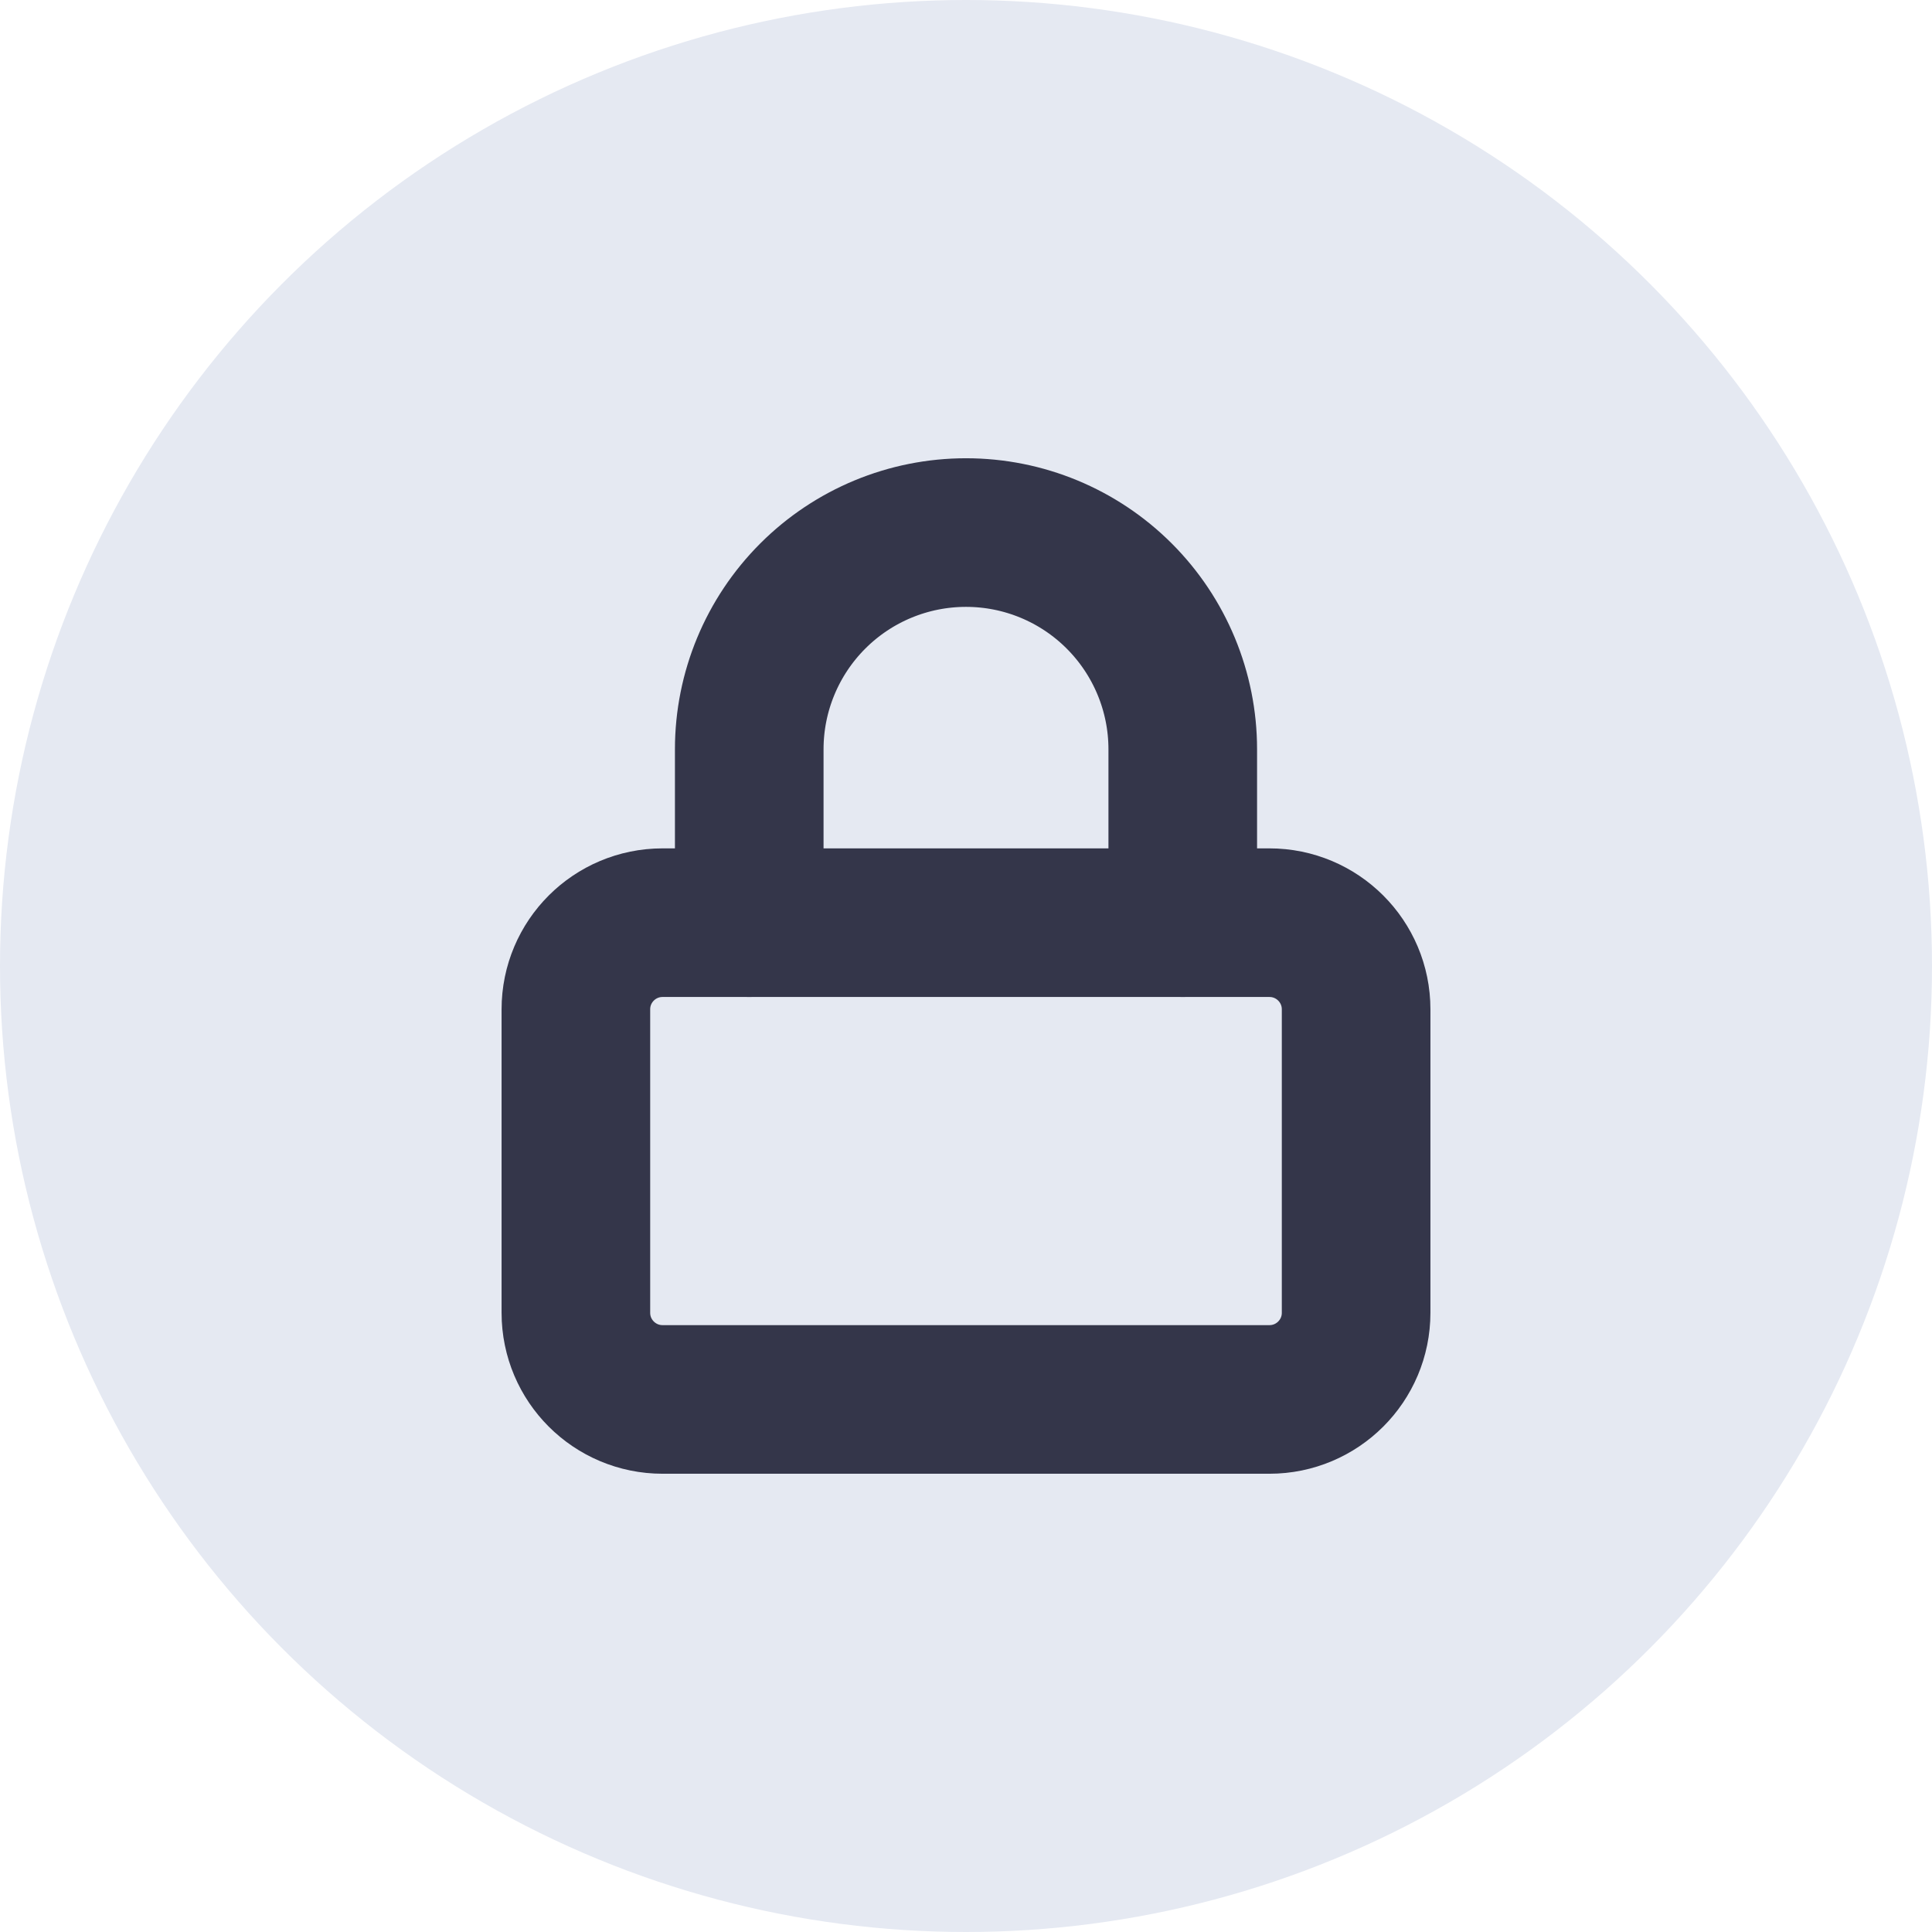 <svg width="26" height="26" viewBox="0 0 26 26" fill="none" xmlns="http://www.w3.org/2000/svg">
<circle cx="13" cy="13" r="13" fill="#E5E9F2"/>
<g clip-path="url(#clip0_43_1145)">
<path d="M17.083 12.417H8.917C8.272 12.417 7.75 12.939 7.75 13.583V17.667C7.75 18.311 8.272 18.833 8.917 18.833H17.083C17.728 18.833 18.25 18.311 18.25 17.667V13.583C18.25 12.939 17.728 12.417 17.083 12.417Z" stroke="#34364A" stroke-width="2" stroke-linecap="round" stroke-linejoin="round"/>
<path d="M10.083 12.417V10.083C10.083 9.31 10.391 8.568 10.938 8.021C11.485 7.474 12.226 7.167 13 7.167C13.774 7.167 14.515 7.474 15.062 8.021C15.609 8.568 15.917 9.31 15.917 10.083V12.417" stroke="#34364A" stroke-width="2" stroke-linecap="round" stroke-linejoin="round"/>
</g>
<defs>
<clipPath id="clip0_43_1145">
<rect width="14" height="14" fill="white" transform="translate(6 6)"/>
</clipPath>
</defs>
</svg>
